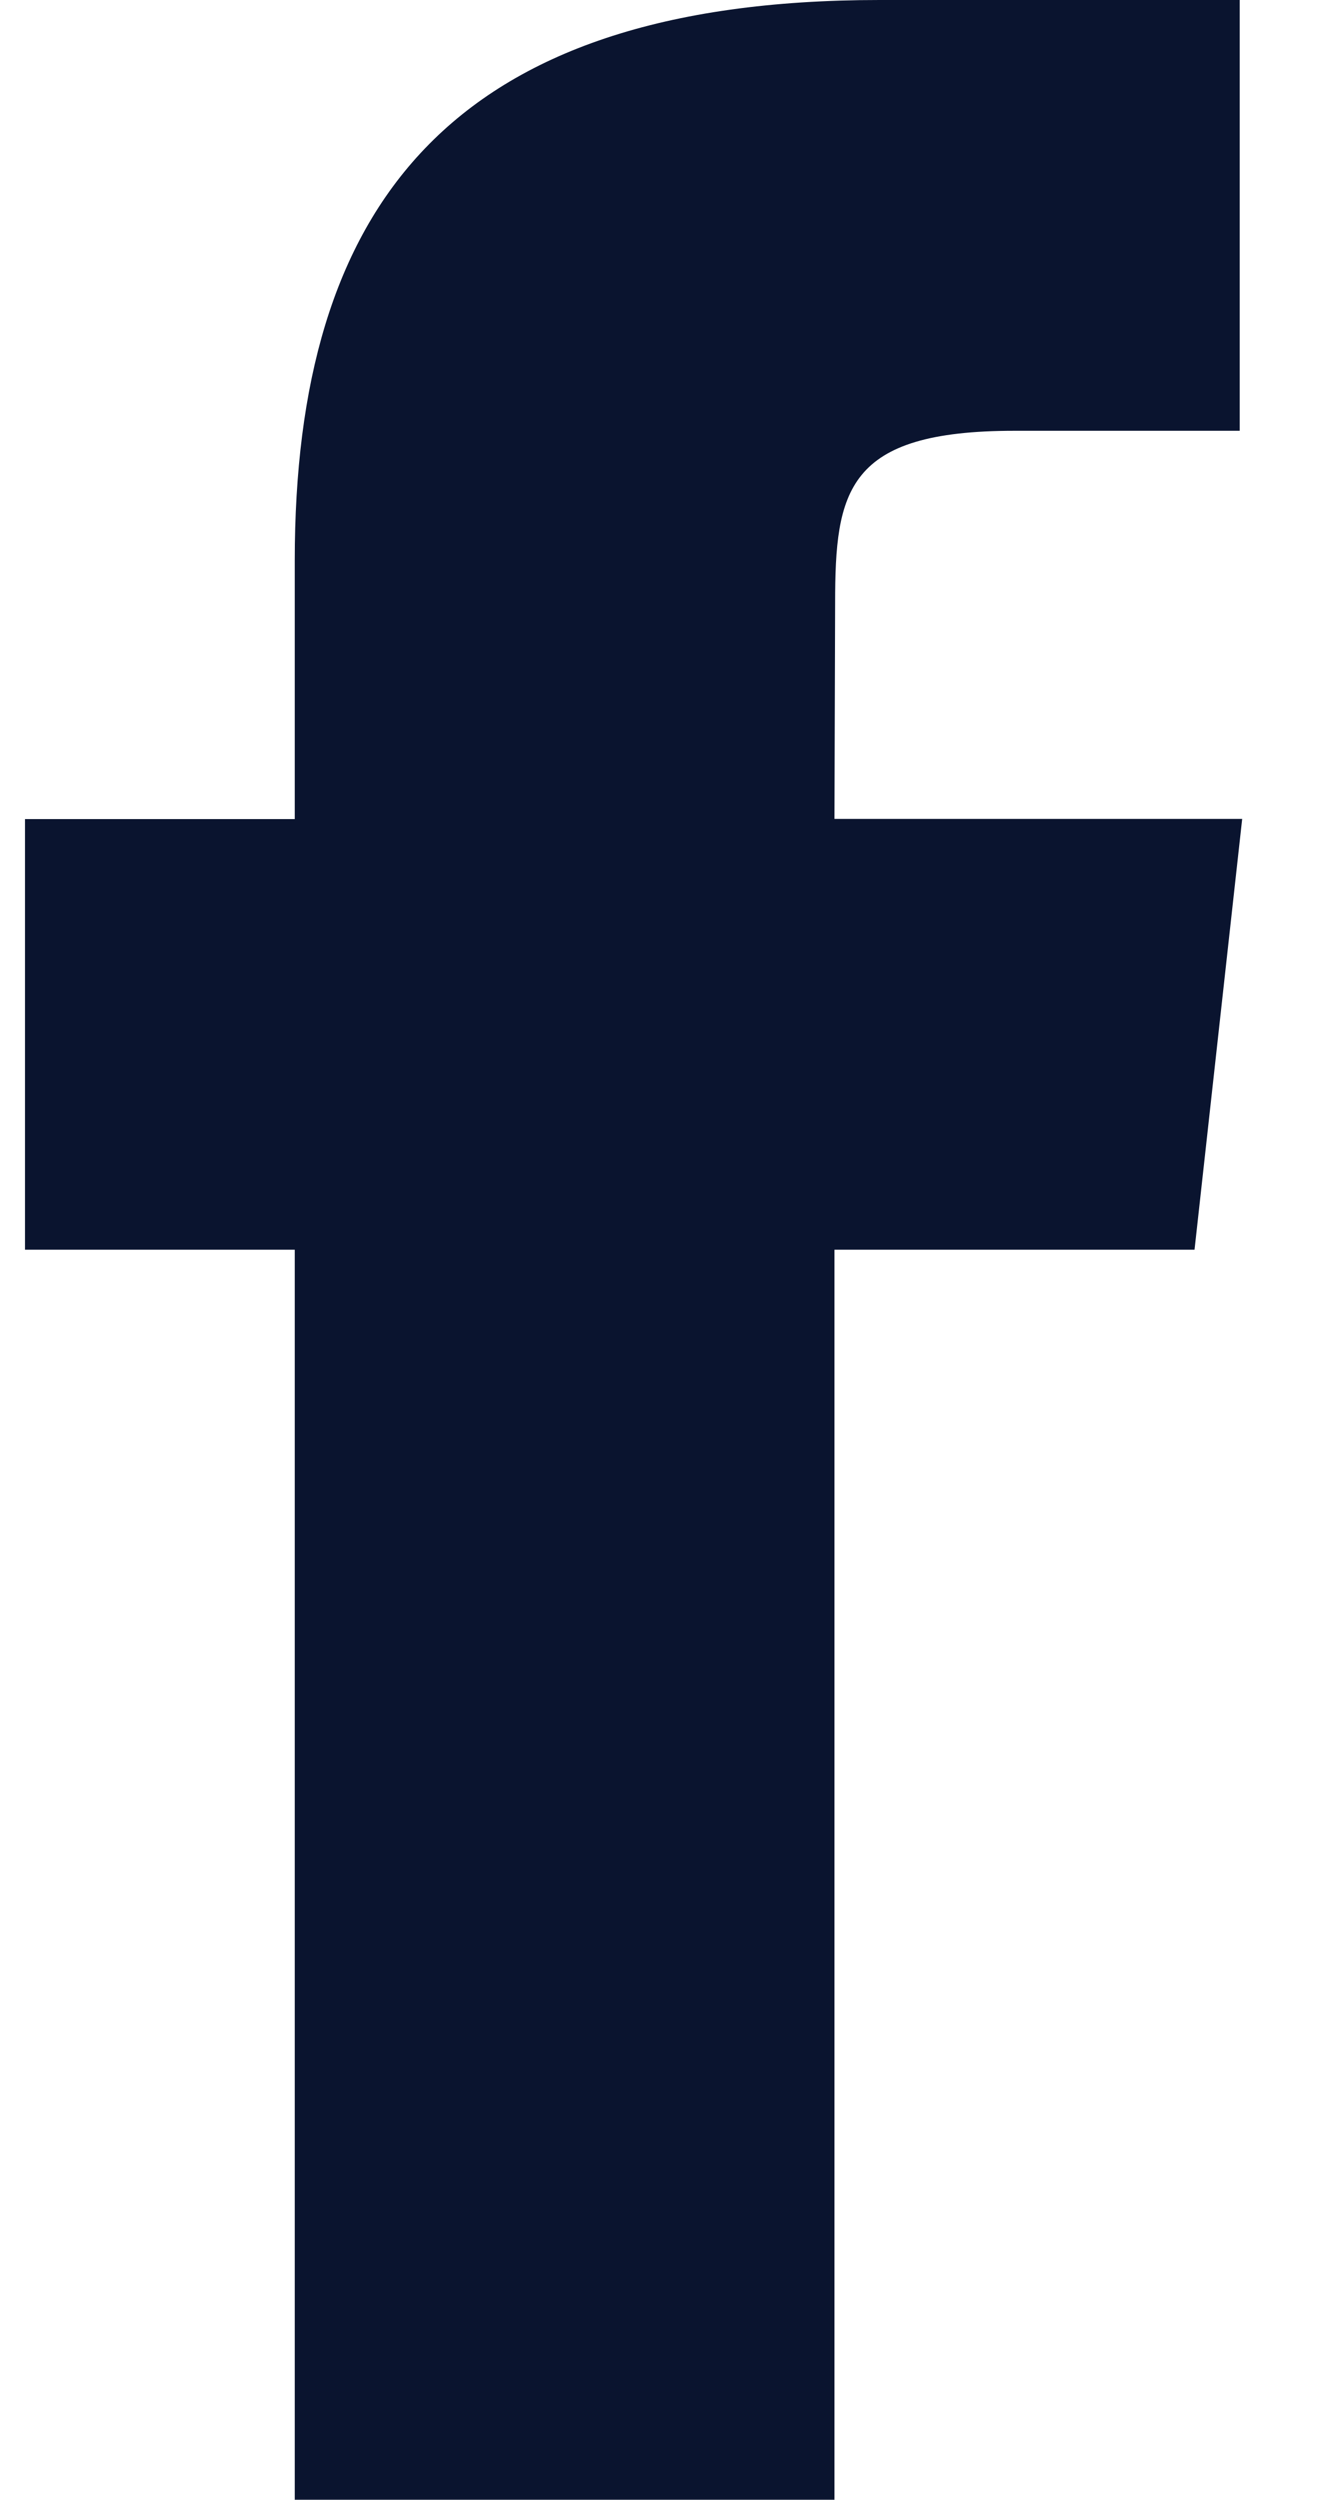 <svg width="8" height="15" viewBox="0 0 8 15" fill="none" xmlns="http://www.w3.org/2000/svg">
<path fill-rule="evenodd" clip-rule="evenodd" d="M1.769 15V7.499H0.15V4.915H1.769V3.363C1.769 1.254 2.683 0 5.279 0H7.44V2.585H6.089C5.078 2.585 5.012 2.946 5.012 3.621L5.008 4.914H7.455L7.169 7.499H5.008V15H1.769Z" fill="#0A142F"/>
</svg>
